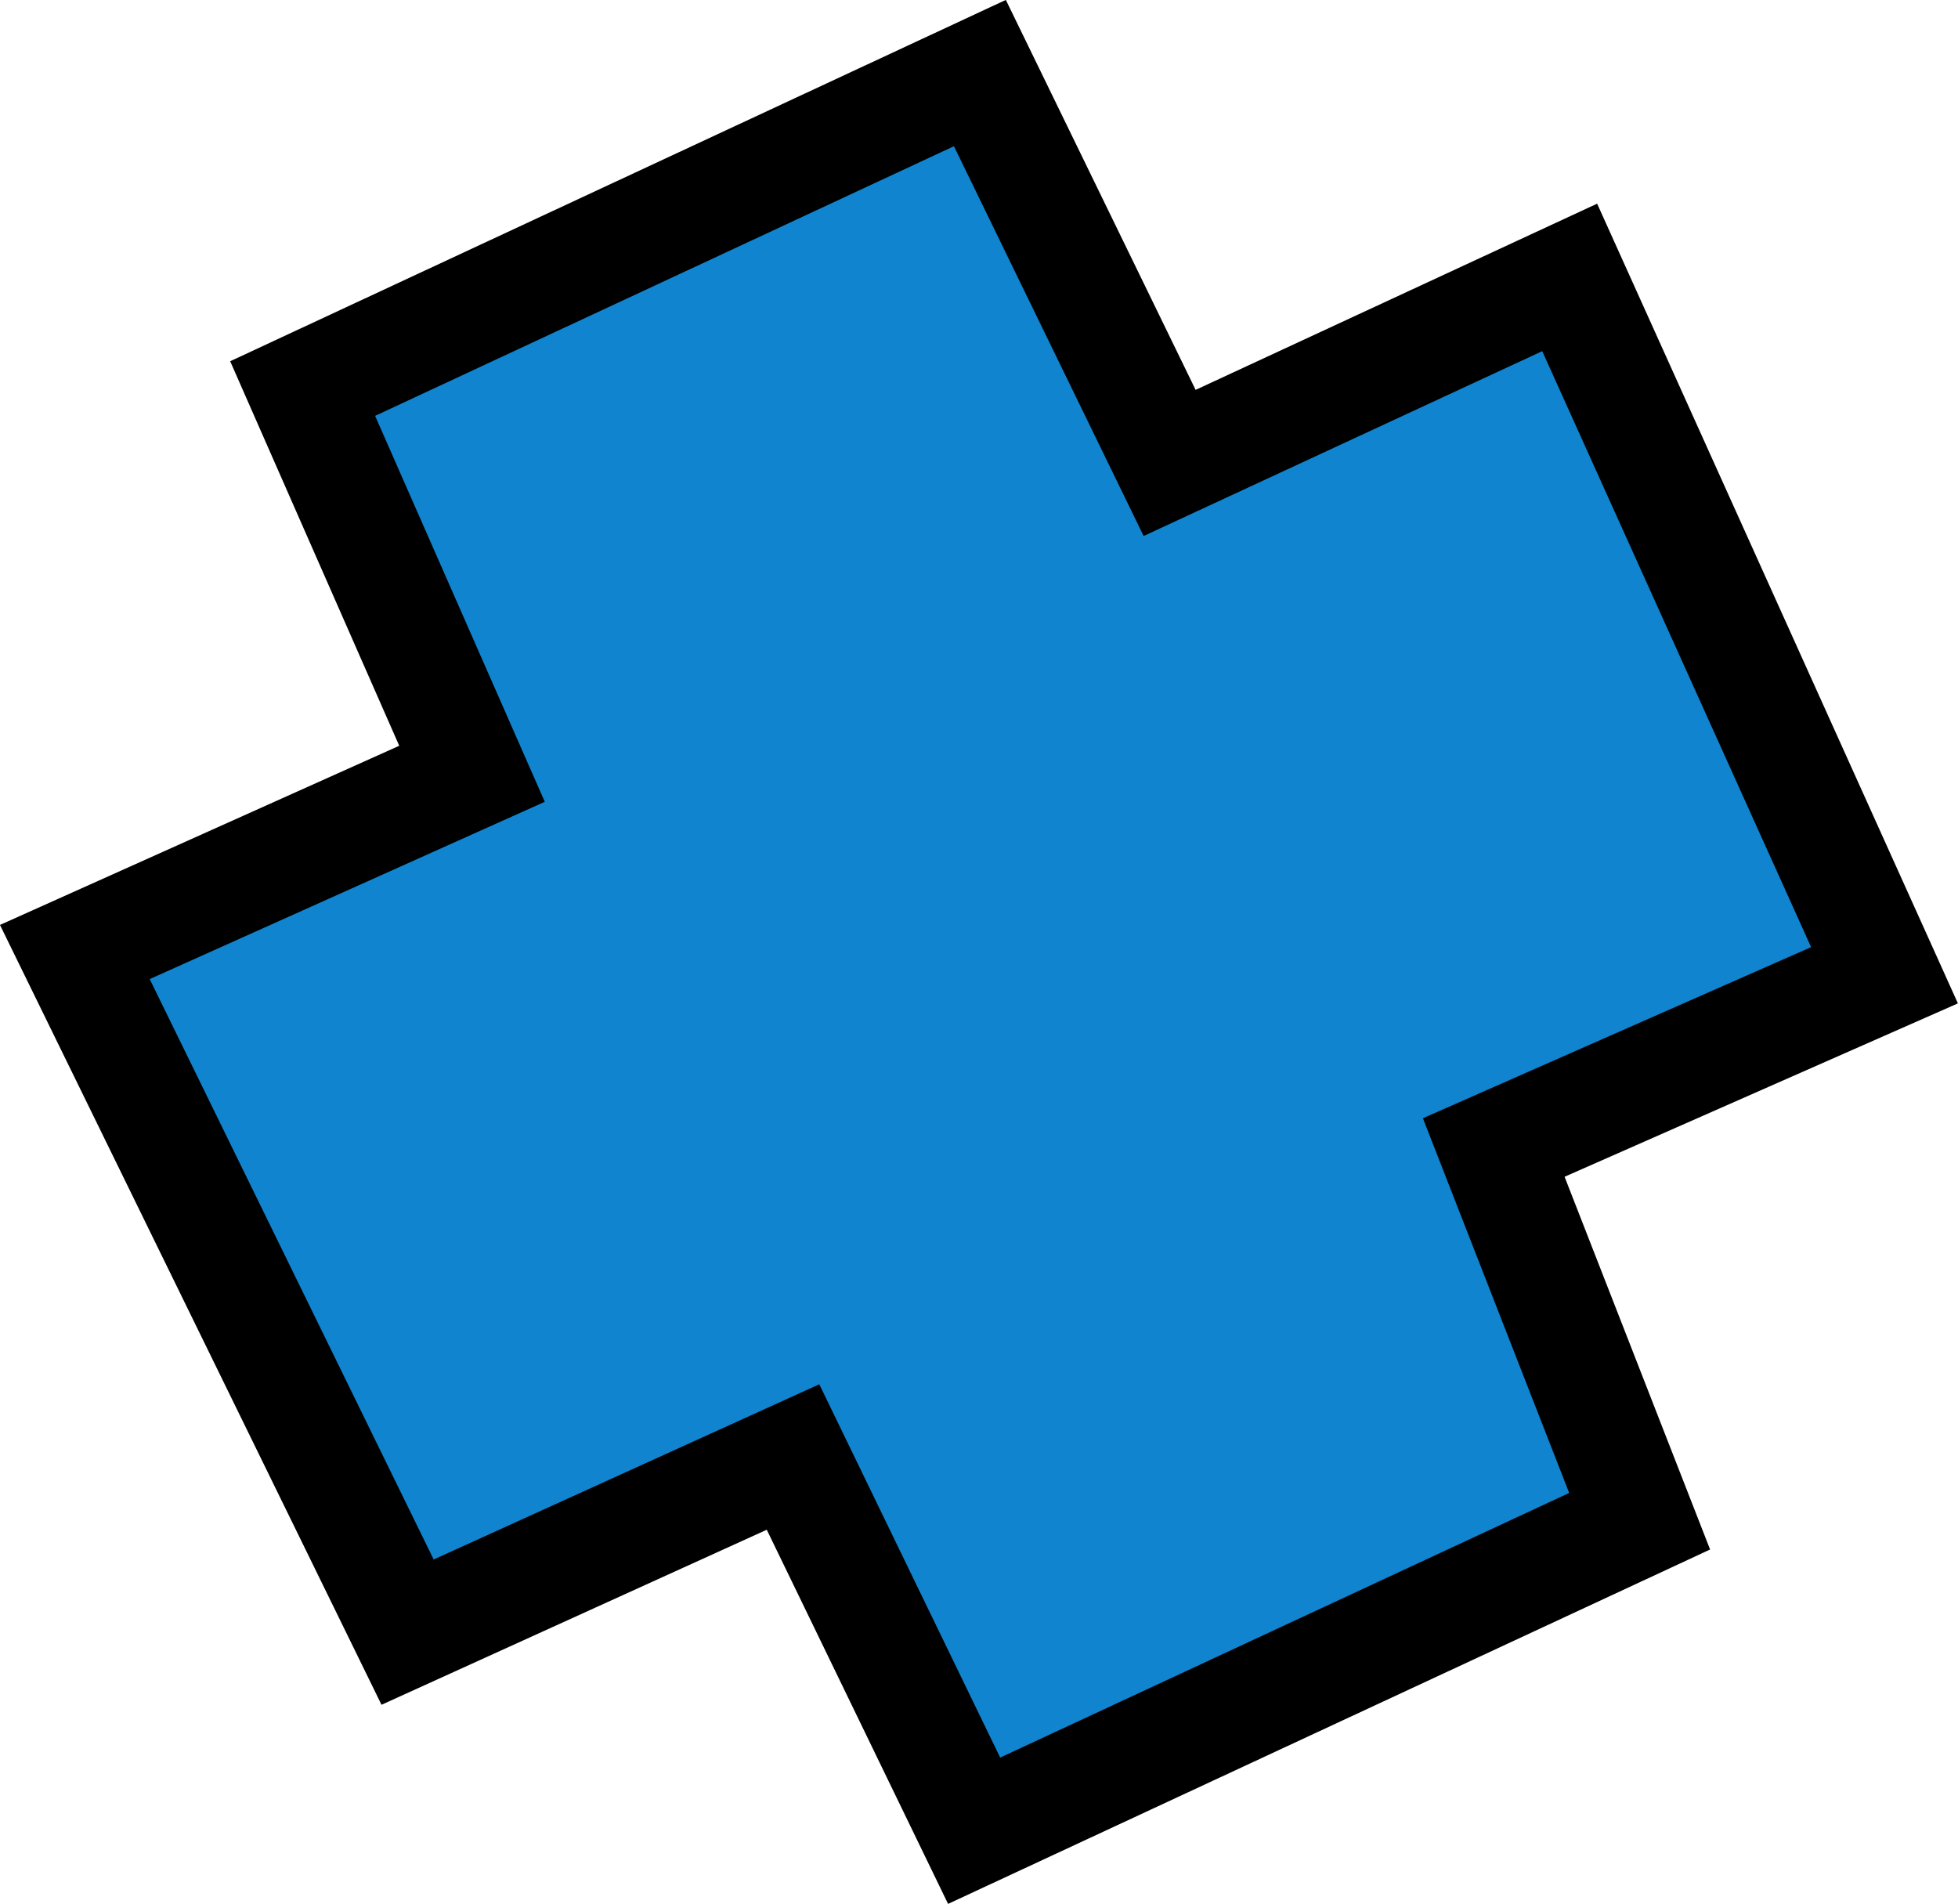 <?xml version="1.0" encoding="UTF-8"?>
<svg id="Layer_2" data-name="Layer 2" xmlns="http://www.w3.org/2000/svg" viewBox="0 0 88.44 85.99">
  <defs>
    <style>
      .cls-1 {
        fill: #1084ce;
        stroke: #000;
        stroke-miterlimit: 10;
        stroke-width: 5px;
      }
    </style>
  </defs>
  <g id="Layer_2-2" data-name="Layer 2">
    <polygon class="cls-1" points="70.9 12.53 85.12 44.05 67.47 51.83 74.06 68.71 44 82.69 35.82 65.81 18.41 73.72 3.38 43 21.32 34.95 13.67 17.55 44.26 3.3 52.83 20.91 70.9 12.53"/>
  </g>
</svg>